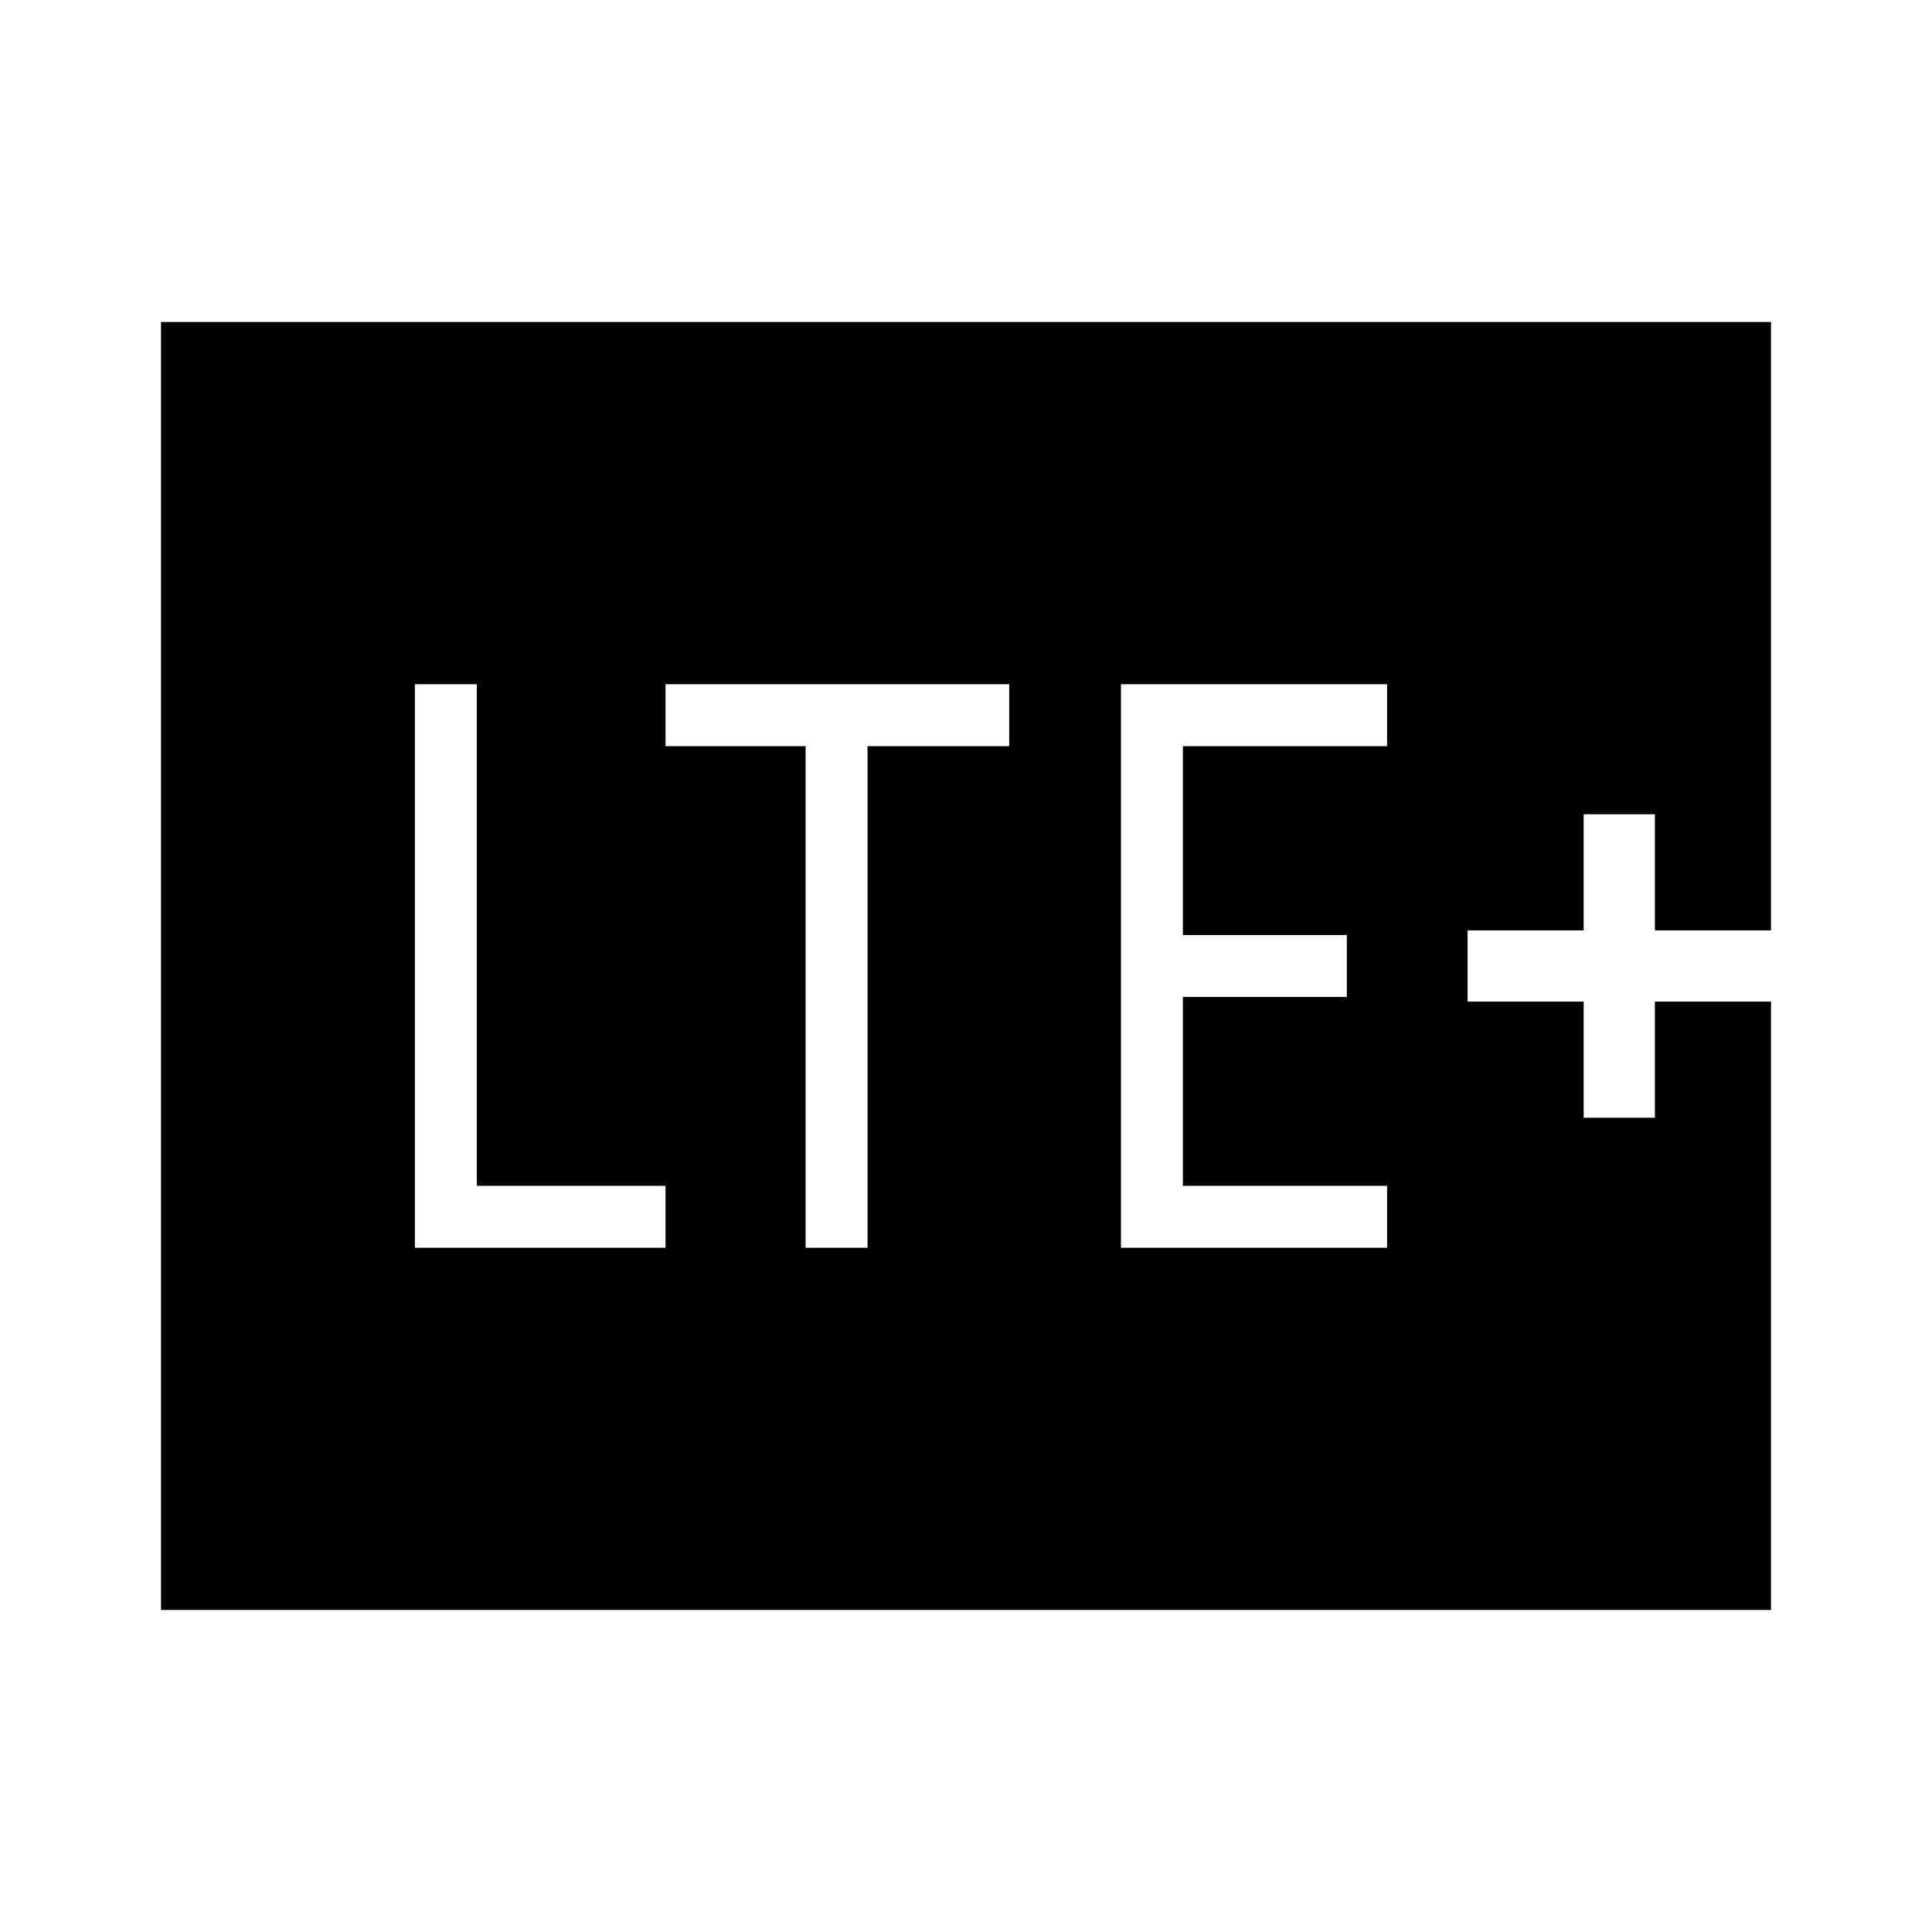 <svg xmlns="http://www.w3.org/2000/svg" height="48" viewBox="0 -960 960 960" width="48"><path d="M206.15-340h124.54v-30.77h-93.77V-620h-30.77v280Zm194.16 0h30.77v-249.23h70.38V-620H330.69v30.77h69.62V-340ZM557-340h132.23v-30.77H587.77v-93.85h81.46v-30.76h-81.46v-93.85h101.46V-620H557v280ZM80-160v-640h800v302.31h-57.69v-57.69h-35.39v57.69h-57.69v35.38h57.69v57.69h35.39v-57.69H880V-160H80Z"/></svg>